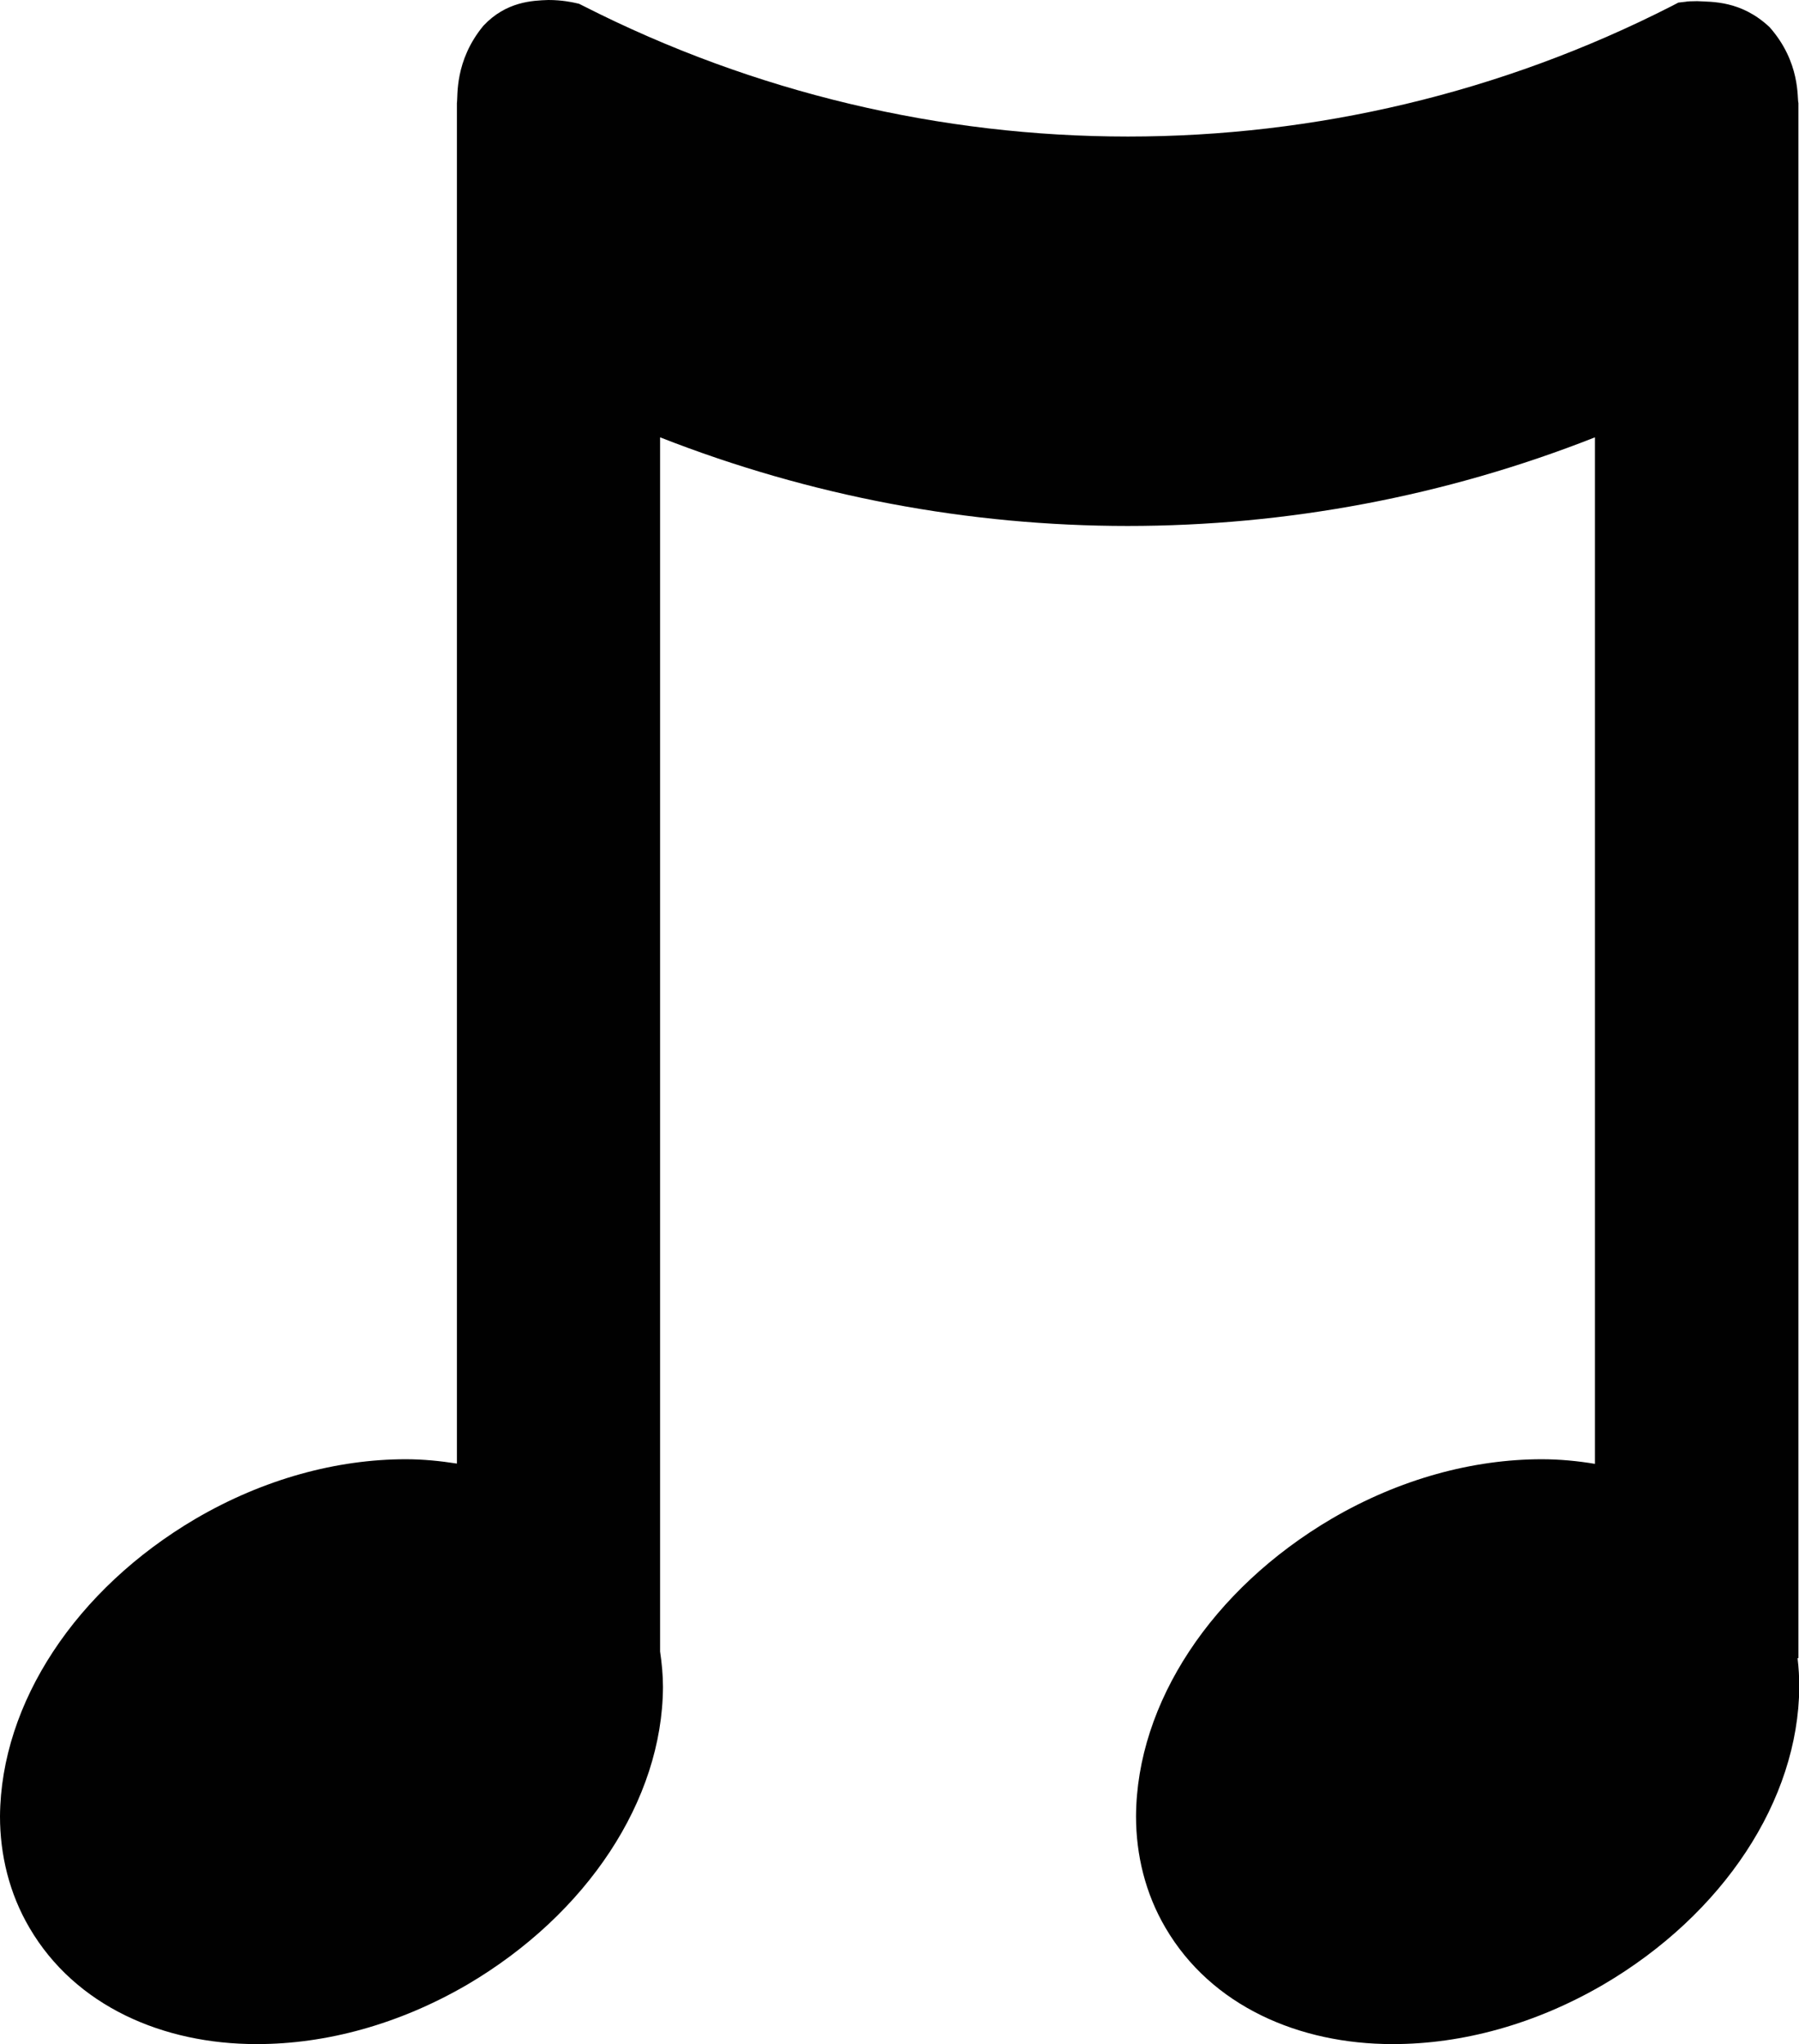 <?xml version="1.0" encoding="UTF-8"?>
<svg id="Layer_2" data-name="Layer 2" xmlns="http://www.w3.org/2000/svg" viewBox="0 0 62.33 70.81">
  <defs>
    <style>
      .cls-1 {
        fill: #010101;
      }
    </style>
  </defs>
  <g id="music">
    <path class="cls-1" d="m62.27,57.44h.04V3.57c-.05-.16.08-1.41-1-2.63-.99-.93-2-.87-2.51-.9-.21,0-.36.01-.39.02l-.26.03-.23.12c-5.92,3.02-12.38,4.52-18.84,4.52S26.14,3.22,20.22.21l-.16-.08-.18-.04c-.06-.01-.4-.09-.88-.09-.55.02-1.46.05-2.25.89-1.01,1.22-.88,2.45-.92,2.68,0,.02,0,.05,0,.07v47.06c-.58-.09-1.17-.15-1.77-.15-2.38,0-4.92.68-7.28,2.06C2.63,55.05.03,58.99,0,62.92c0,1.33.32,2.67,1.02,3.86,1.59,2.72,4.64,4.03,7.86,4.03.01,0,.02,0,.03,0,2.38,0,4.91-.68,7.28-2.06,4.15-2.44,6.76-6.39,6.78-10.31,0-.41-.04-.82-.1-1.23V15.15c5.2,2.04,10.7,3.07,16.2,3.07s10.99-1.02,16.19-3.07v35.56c-.6-.1-1.22-.16-1.84-.16-2.38,0-4.92.68-7.28,2.06-4.15,2.44-6.76,6.38-6.78,10.31,0,1.33.32,2.67,1.02,3.86,1.59,2.72,4.64,4.03,7.86,4.03.01,0,.02,0,.03,0,2.38,0,4.91-.68,7.28-2.06,4.16-2.44,6.76-6.39,6.79-10.31,0-.33-.02-.67-.06-1Z"/>
  </g>
</svg>